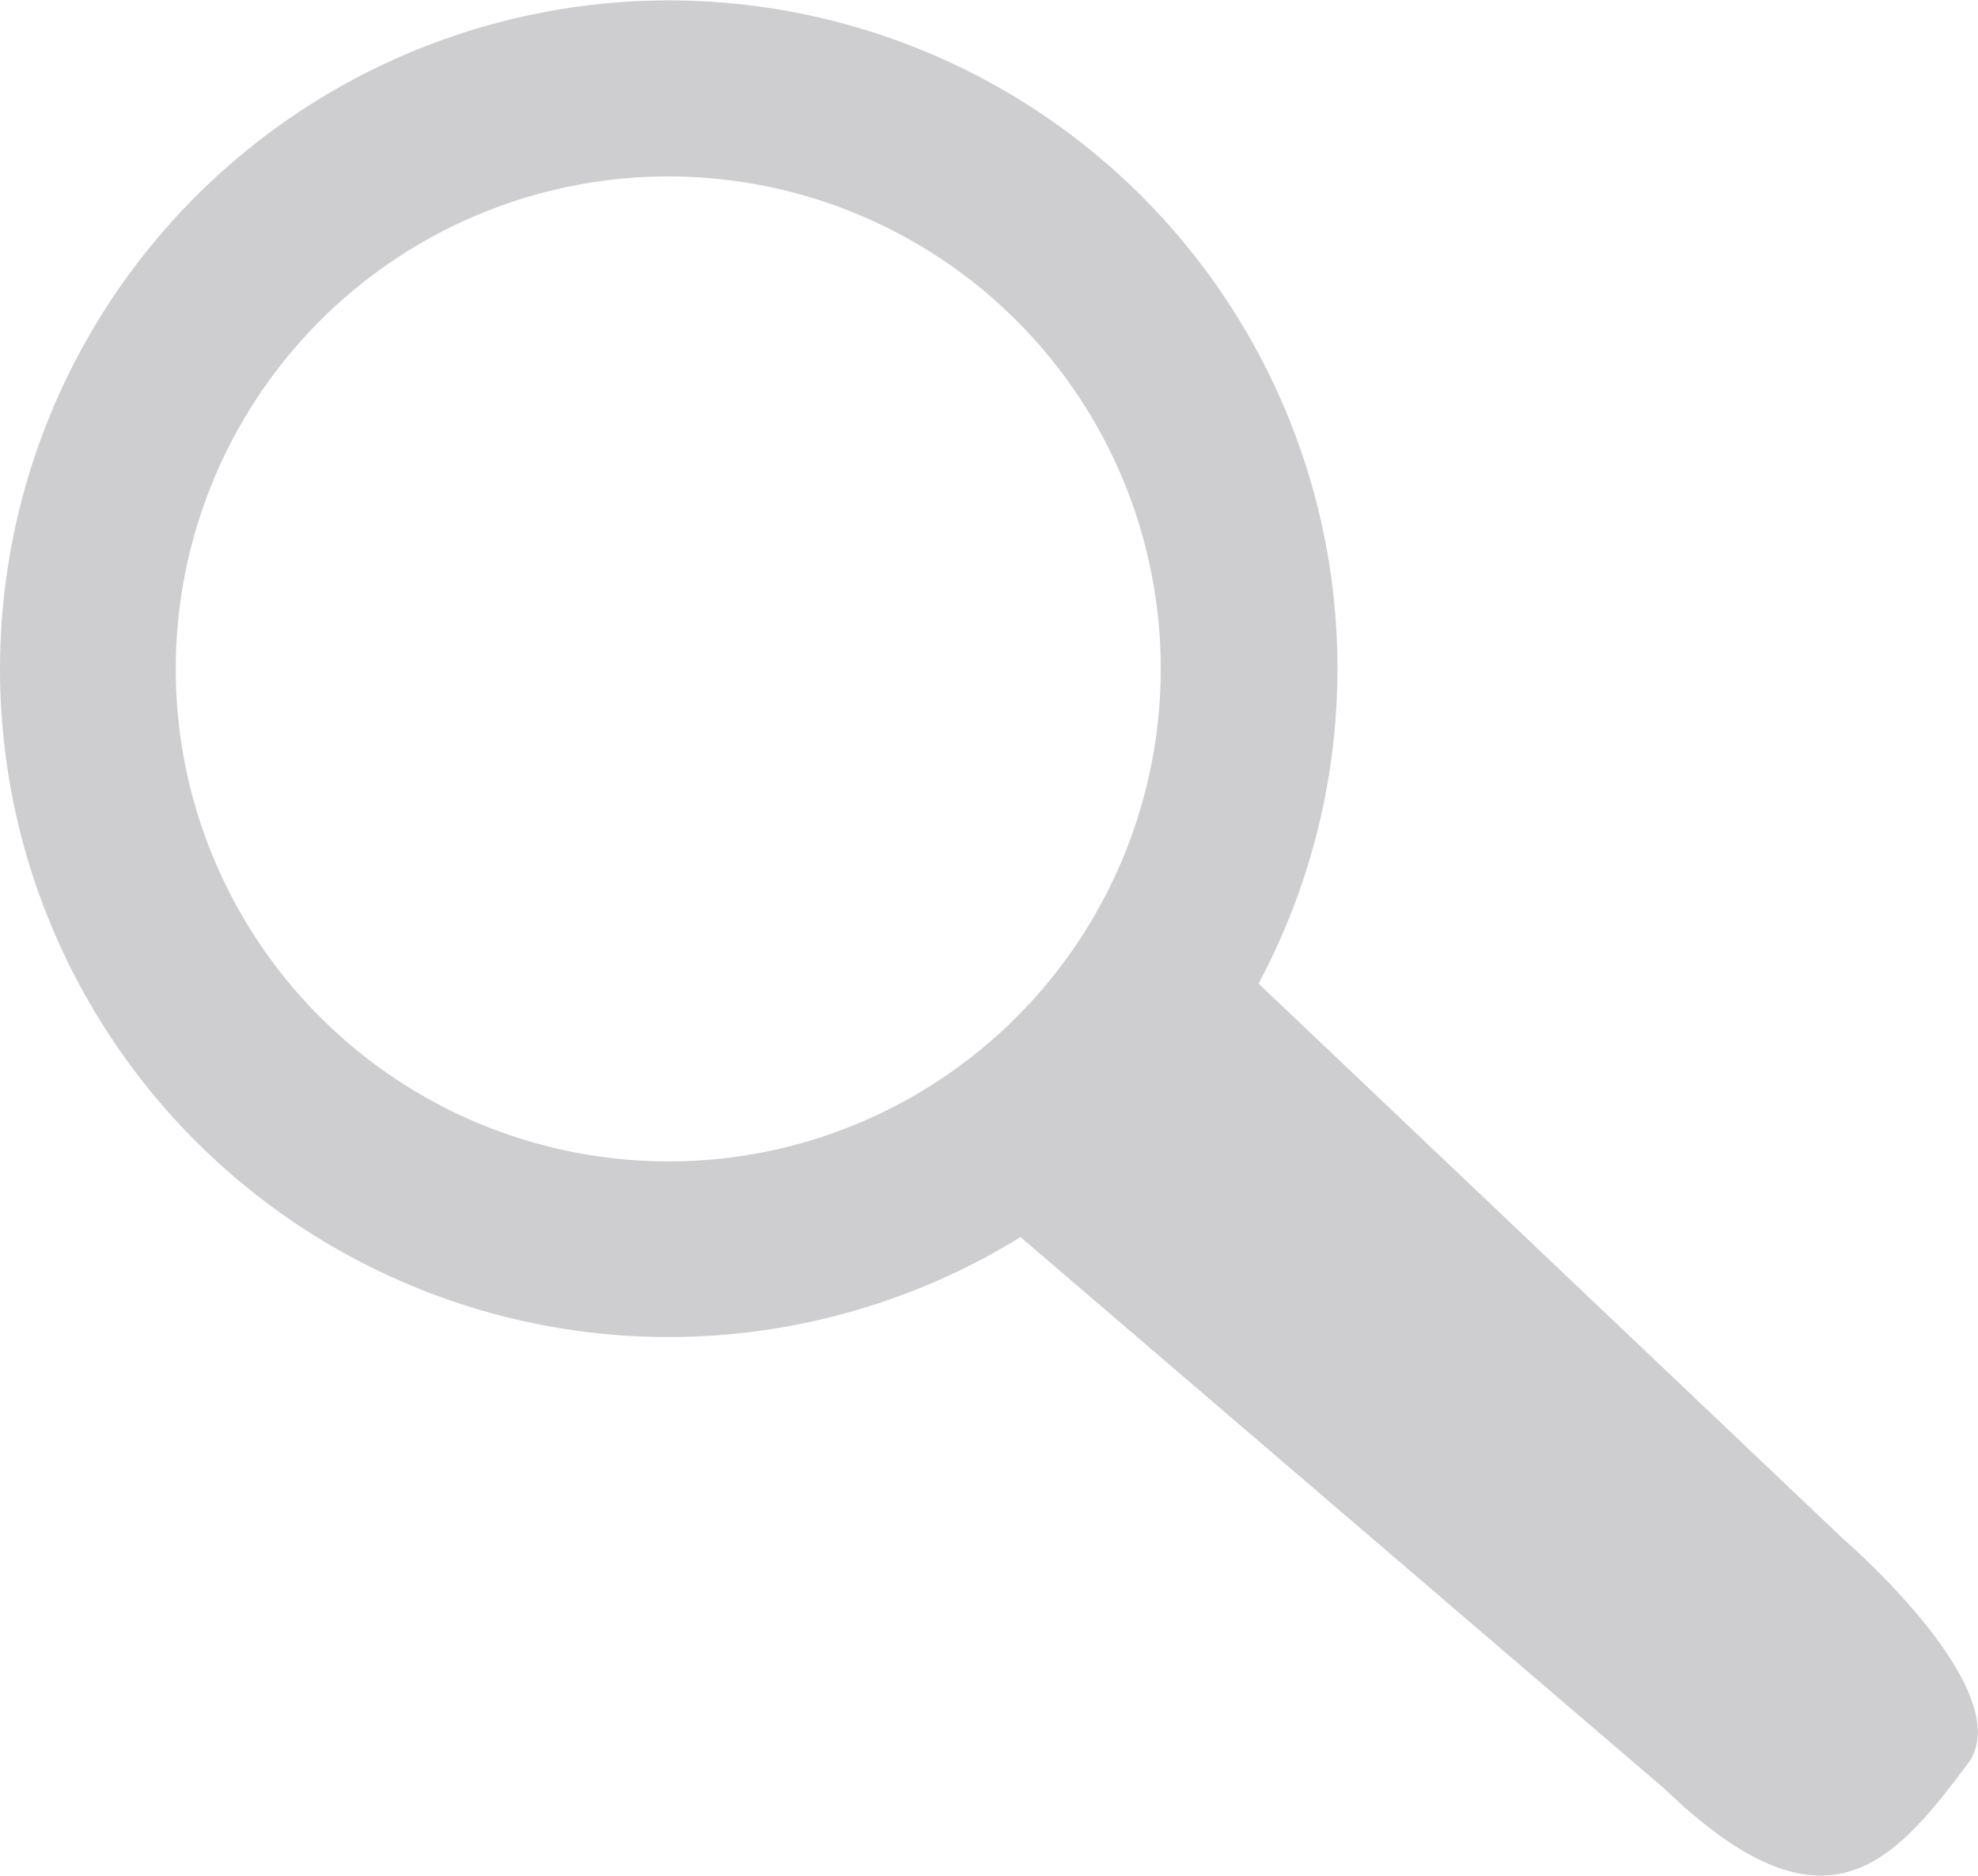 <svg xmlns="http://www.w3.org/2000/svg" xmlns:xlink="http://www.w3.org/1999/xlink" width="13.681" height="12.973" viewBox="0 0 13.681 12.973">
  <defs>
    <clipPath id="clip-path">
      <path id="Caminho_7023" data-name="Caminho 7023" d="M0,0H13.681V-12.973H0Z" fill="none"/>
    </clipPath>
  </defs>
  <g id="ico_lupa" transform="translate(0 12.973)">
    <g id="Grupo_7118" data-name="Grupo 7118" clip-path="url(#clip-path)">
      <g id="Grupo_7116" data-name="Grupo 7116" transform="translate(5.431 -5.037)">
        <path id="Caminho_7021" data-name="Caminho 7021" d="M0,0A3.41,3.41,0,0,1-4.118-2.5a3.407,3.407,0,0,1,2.5-4.118A3.406,3.406,0,0,1,2.5-4.12,3.409,3.409,0,0,1,0,0M-1.906-7.8A4.624,4.624,0,0,0-5.3-2.216,4.625,4.625,0,0,0,.288,1.18a4.623,4.623,0,0,0,3.4-5.588A4.625,4.625,0,0,0-1.906-7.8" fill="#ceced0"/>
      </g>
      <g id="Grupo_7117" data-name="Grupo 7117" transform="translate(6.84 -4.604)">
        <path id="Caminho_7022" data-name="Caminho 7022" d="M0,0A18.559,18.559,0,0,1,1.245-2.155l4.664,4.43S7.141,3.334,6.77,3.83c-.518.69-.984,1.242-2.095.175Z" fill="#ceced0"/>
      </g>
    </g>
  </g>
</svg>
